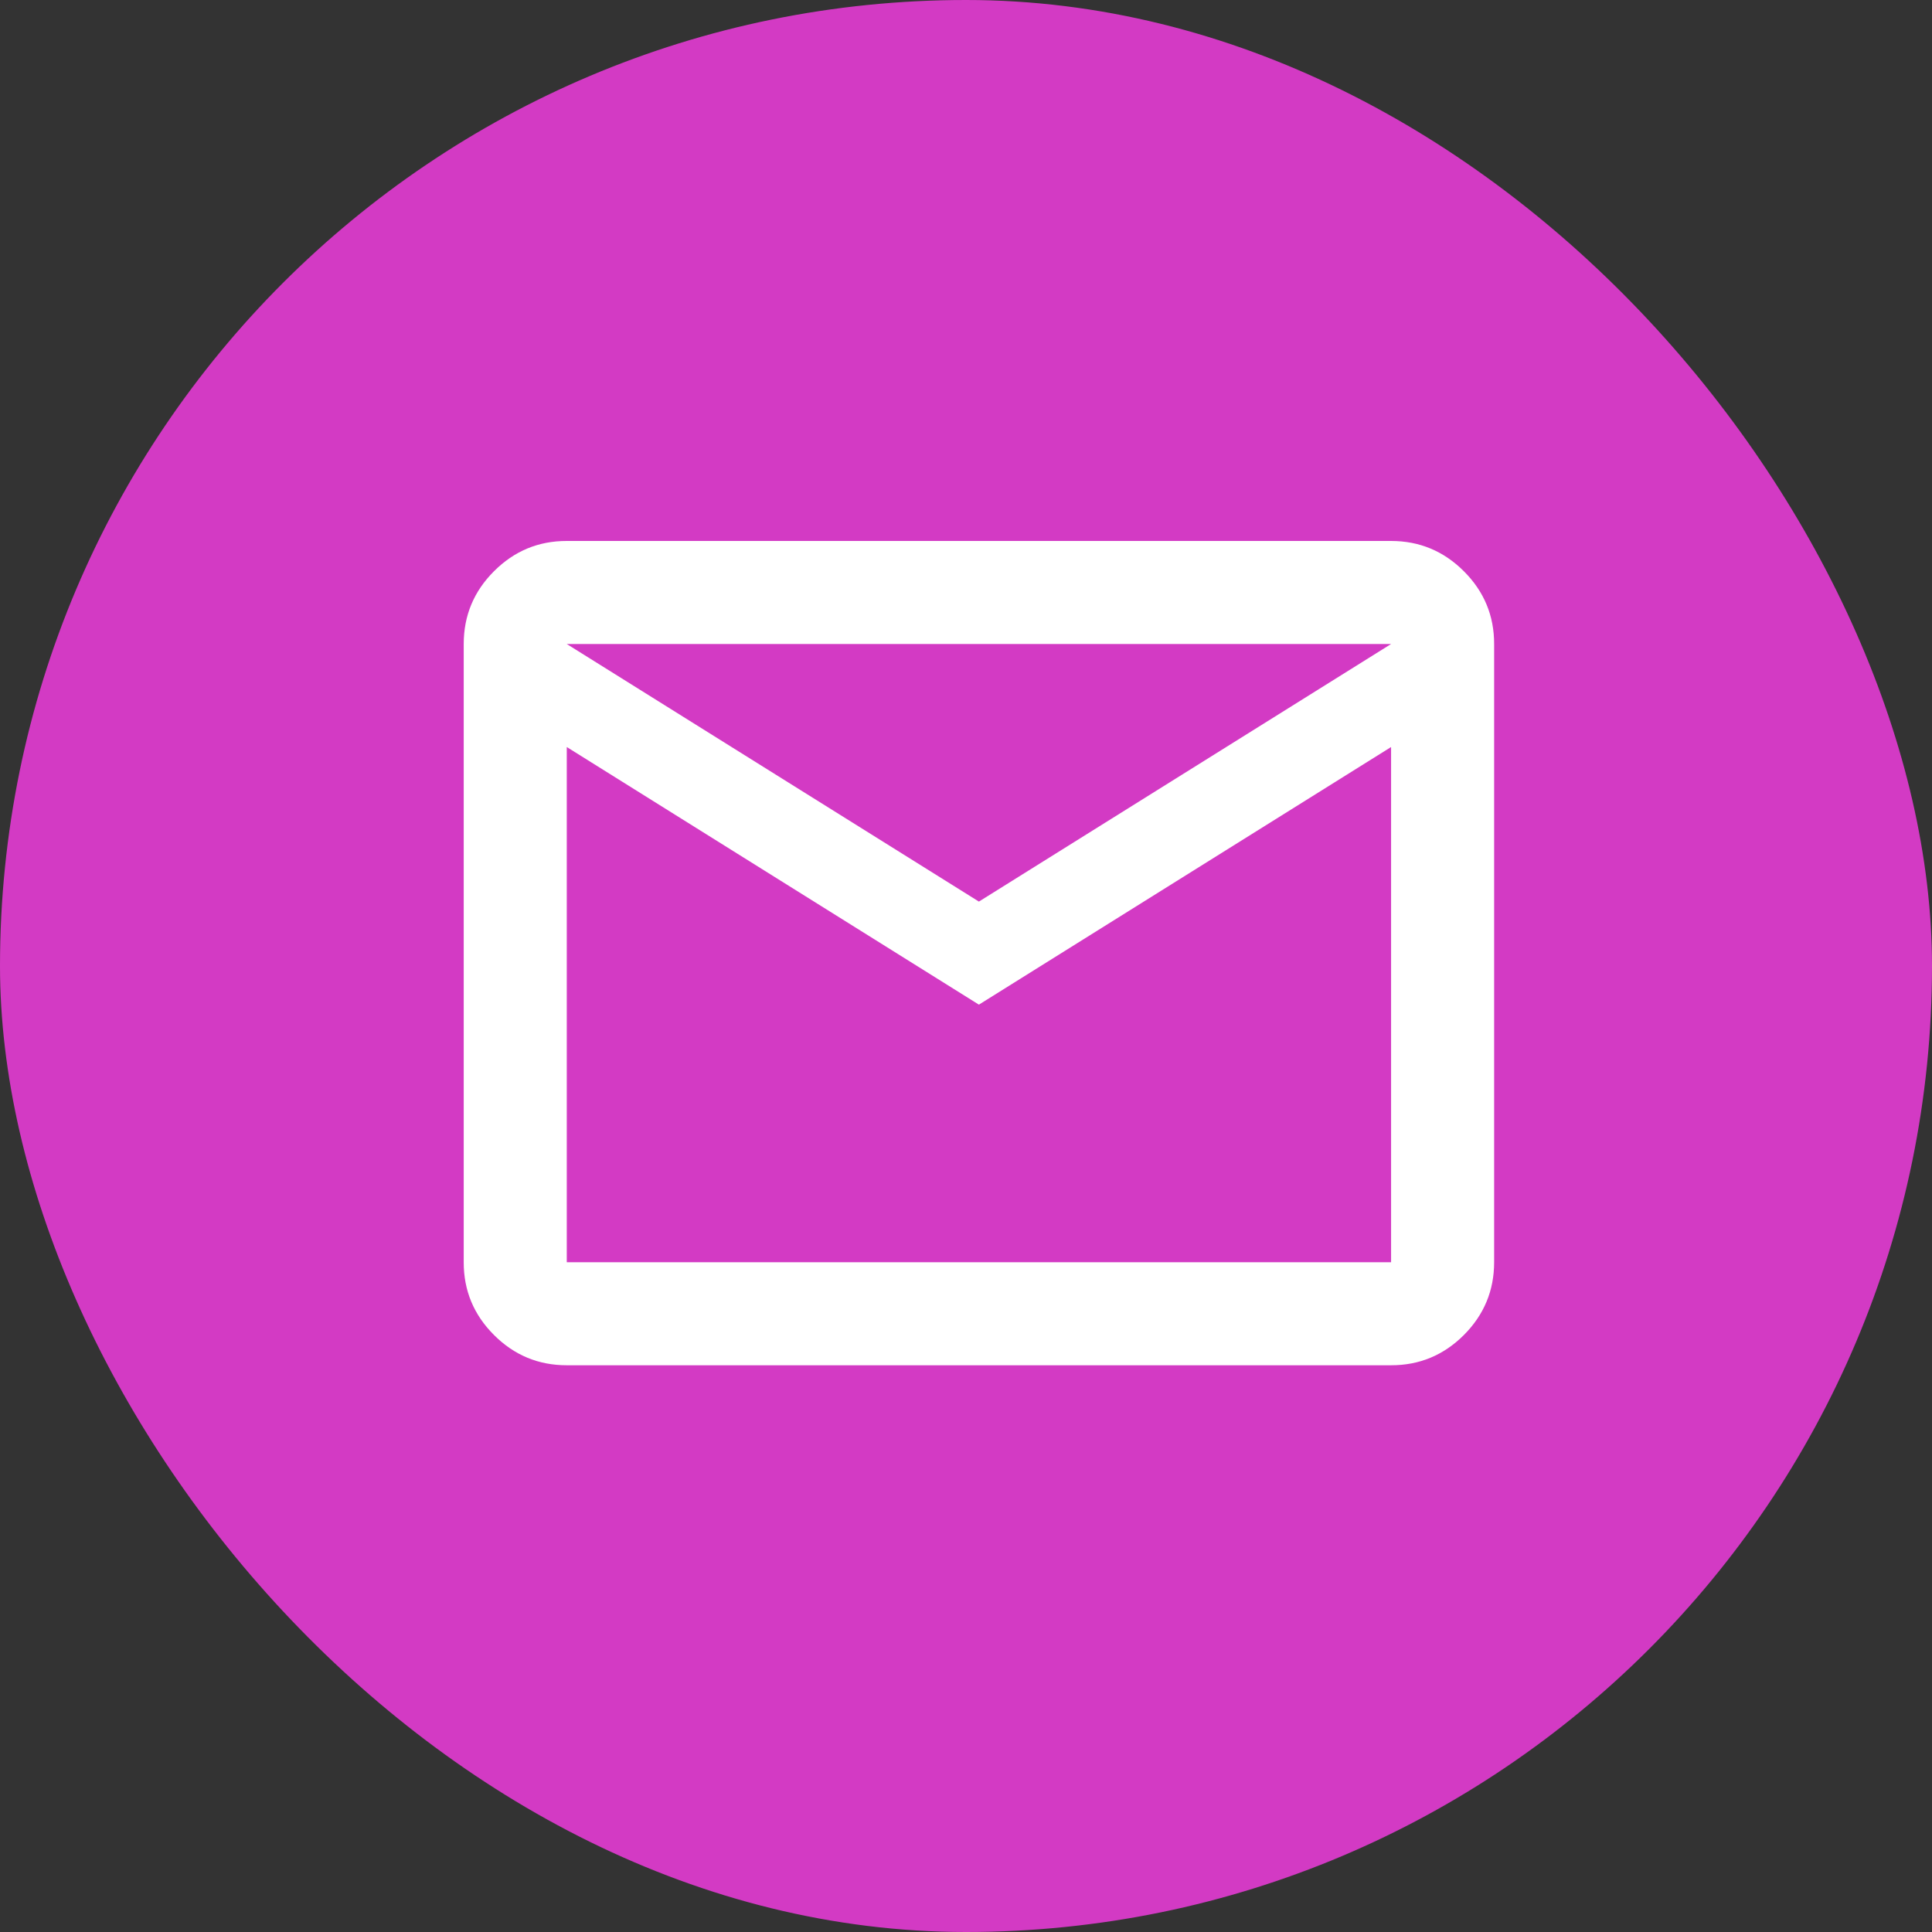 <svg width="50" height="50" viewBox="0 0 50 50" fill="none" xmlns="http://www.w3.org/2000/svg">
<rect x="0" y="0" width="50" height="50" fill="#333333" stroke="none"/>
<g id="Frame">
<rect width="50" height="50" rx="25" fill="#D33AC4"/>
<path id="Vector" d="M14.668 35.333C13.934 35.333 13.306 35.072 12.784 34.549C12.261 34.027 12 33.399 12.001 32.667V16.667C12.001 15.933 12.262 15.305 12.785 14.783C13.308 14.26 13.935 13.999 14.668 14H36.001C36.734 14 37.362 14.261 37.885 14.784C38.408 15.307 38.669 15.934 38.668 16.667V32.667C38.668 33.4 38.406 34.028 37.884 34.551C37.361 35.073 36.733 35.334 36.001 35.333H14.668ZM25.334 26L14.668 19.333V32.667H36.001V19.333L25.334 26ZM25.334 23.333L36.001 16.667H14.668L25.334 23.333ZM14.668 19.333V16.667V32.667V19.333Z" fill="white"/>
</g>
</svg>
